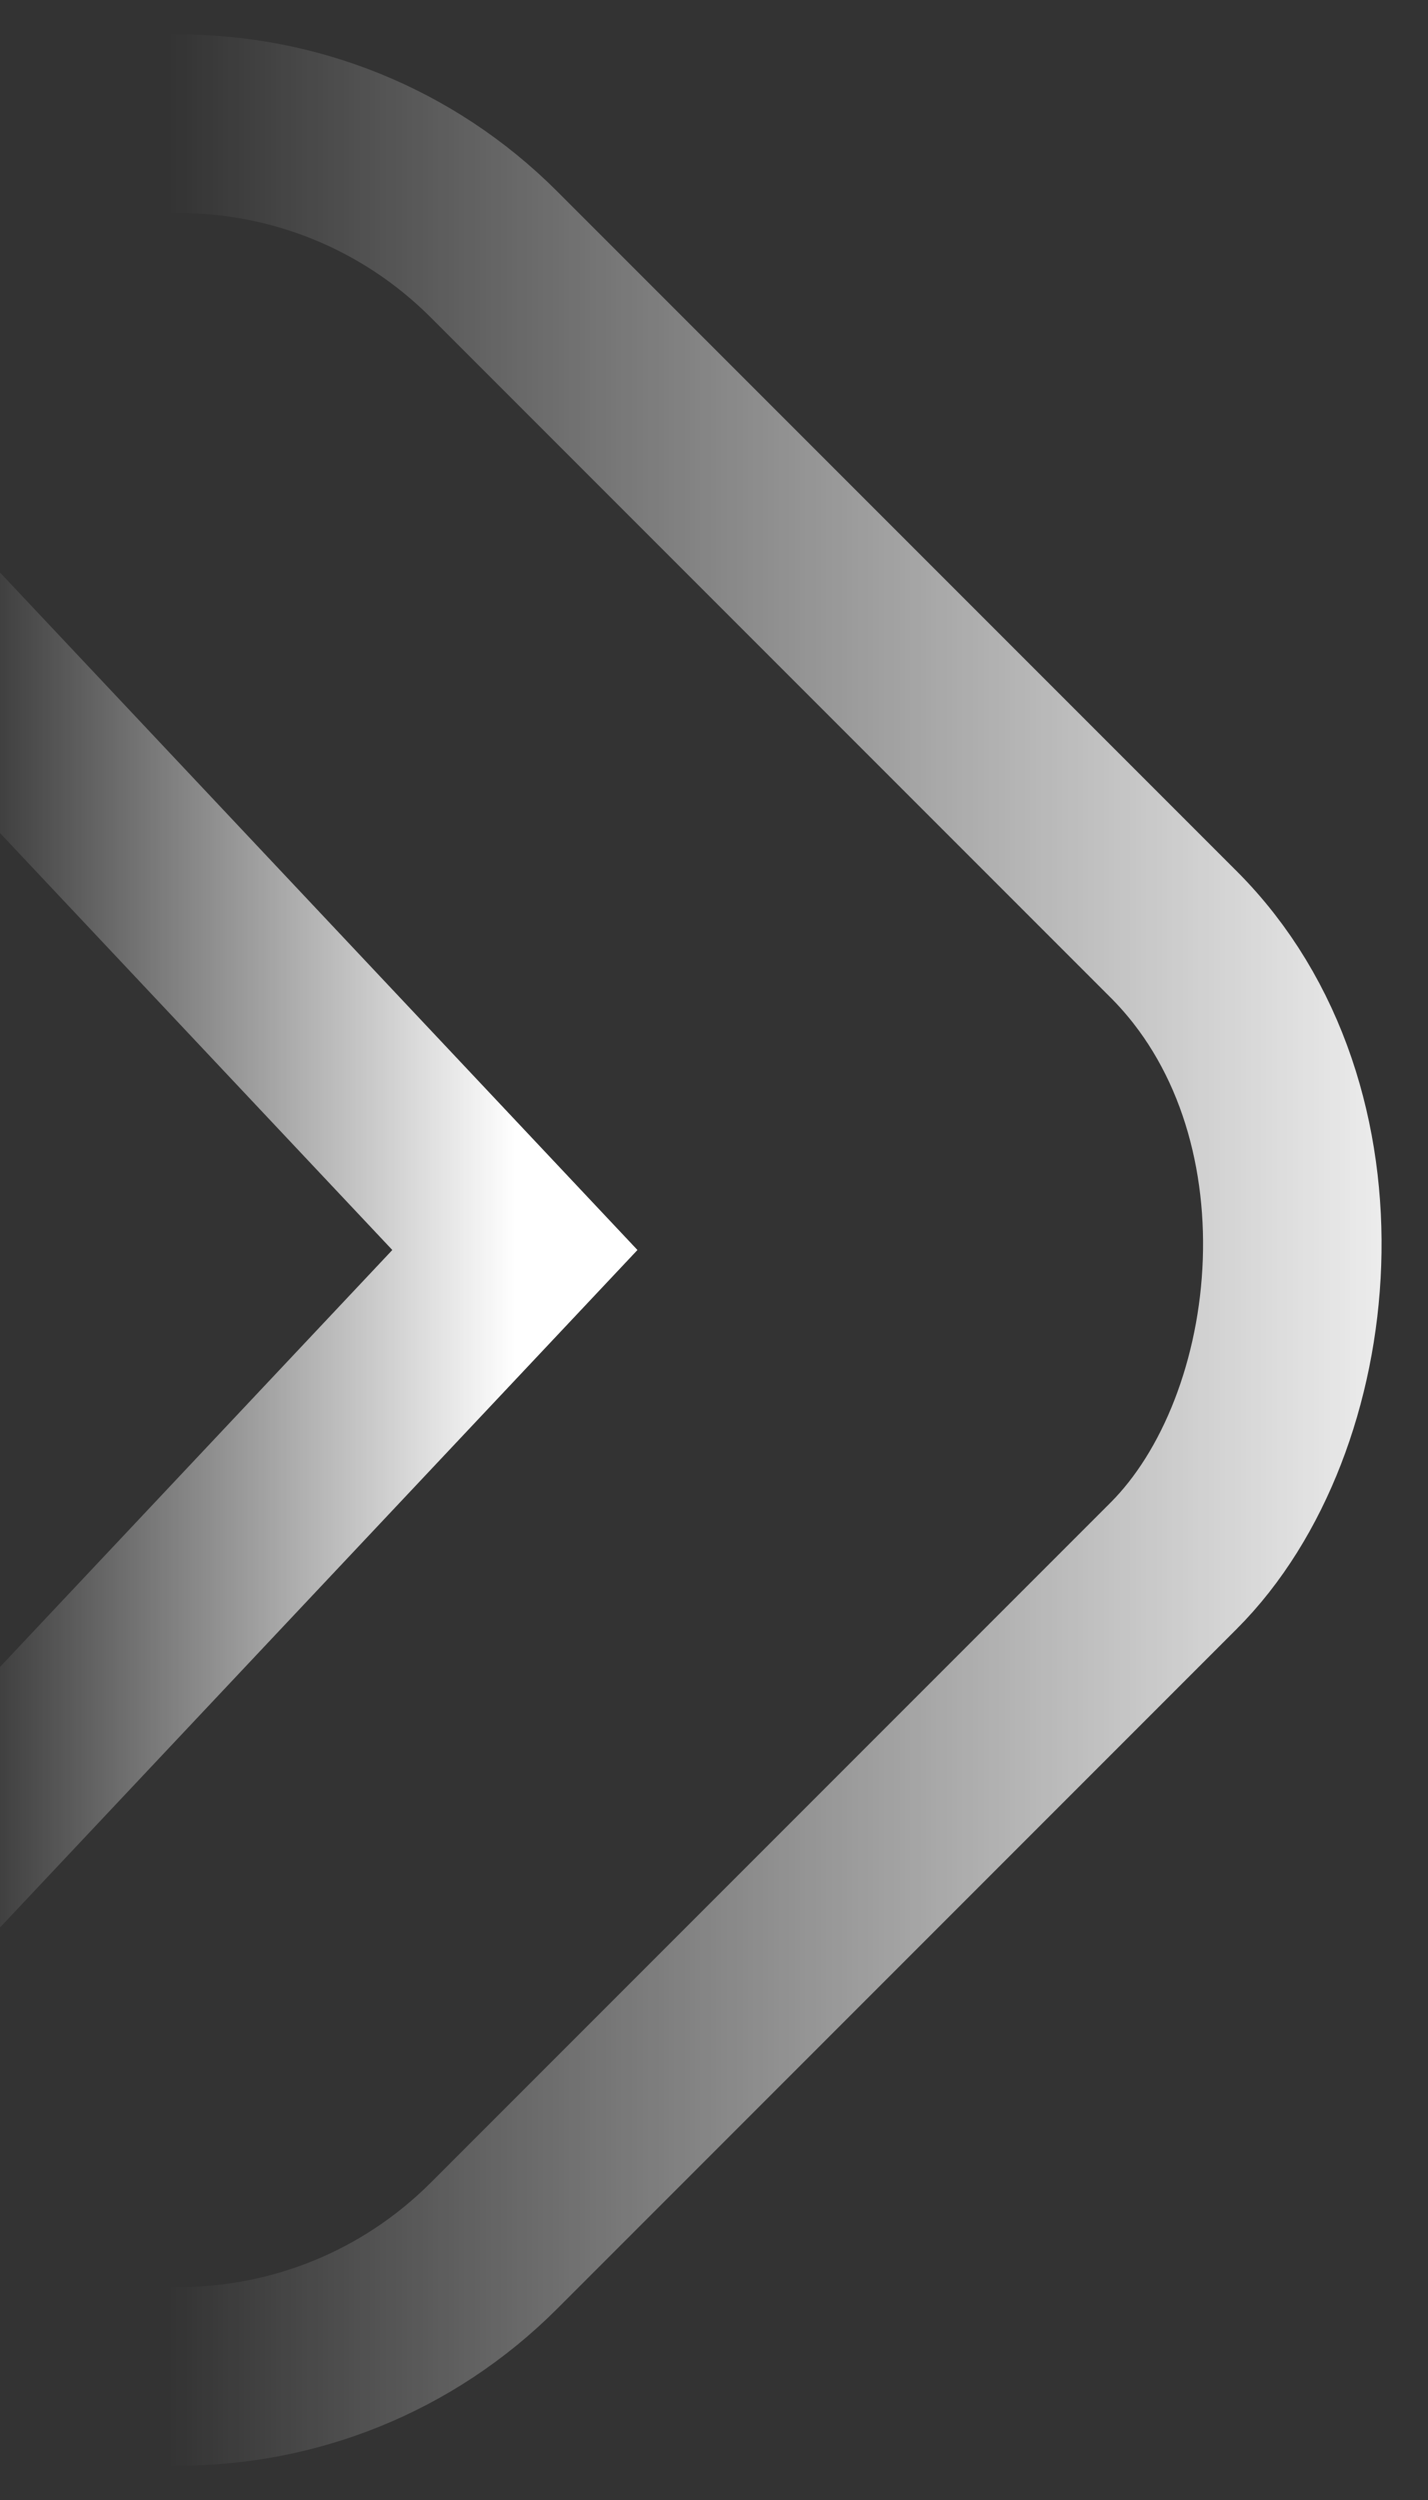 <?xml version="1.0" encoding="UTF-8"?>
<svg width="16px" height="28px" viewBox="0 0 16 28" version="1.1" xmlns="http://www.w3.org/2000/svg" xmlns:xlink="http://www.w3.org/1999/xlink">
    <rect x="0" y="0" width="16" height="28" fill="#333333" stroke="none"/>
    <!-- Generator: Sketch 49.1 (51147) - http://www.bohemiancoding.com/sketch -->
    <title>priority-low</title>
    <desc>Created with Sketch.</desc>
    <defs>
        <linearGradient x1="50%" y1="50%" x2="0%" y2="100%" id="linearGradient-1">
            <stop stop-color="#FFFFFF" stop-opacity="0" offset="0%"></stop>
            <stop stop-color="#FFFFFF" offset="100%"></stop>
        </linearGradient>
        <linearGradient x1="50%" y1="0%" x2="50%" y2="100%" id="linearGradient-2">
            <stop stop-color="#FFFFFF" stop-opacity="0" offset="0%"></stop>
            <stop stop-color="#FFFFFF" offset="100%"></stop>
        </linearGradient>
    </defs>
    <g id="Page-1" stroke="none" stroke-width="1" fill="none" fill-rule="evenodd" stroke-linecap="square">
        <g id="Special-Event" transform="translate(-372, -219)" stroke-width="2">
            <g id="priority-low" transform="translate(374, 233) rotate(-90) translate(-374, -233) translate(359, 218)">
                <rect id="Rectangle-path" stroke="url(#linearGradient-1)" transform="translate(15, 15) rotate(-45) translate(-15, -15) " x="4.615" y="4.615" width="20.769" height="20.769" rx="5"></rect>
                <polyline id="Shape" stroke="url(#linearGradient-2)" points="8.462 12.615 15 18.769 21.538 12.615"></polyline>
            </g>
        </g>
    </g>
</svg>